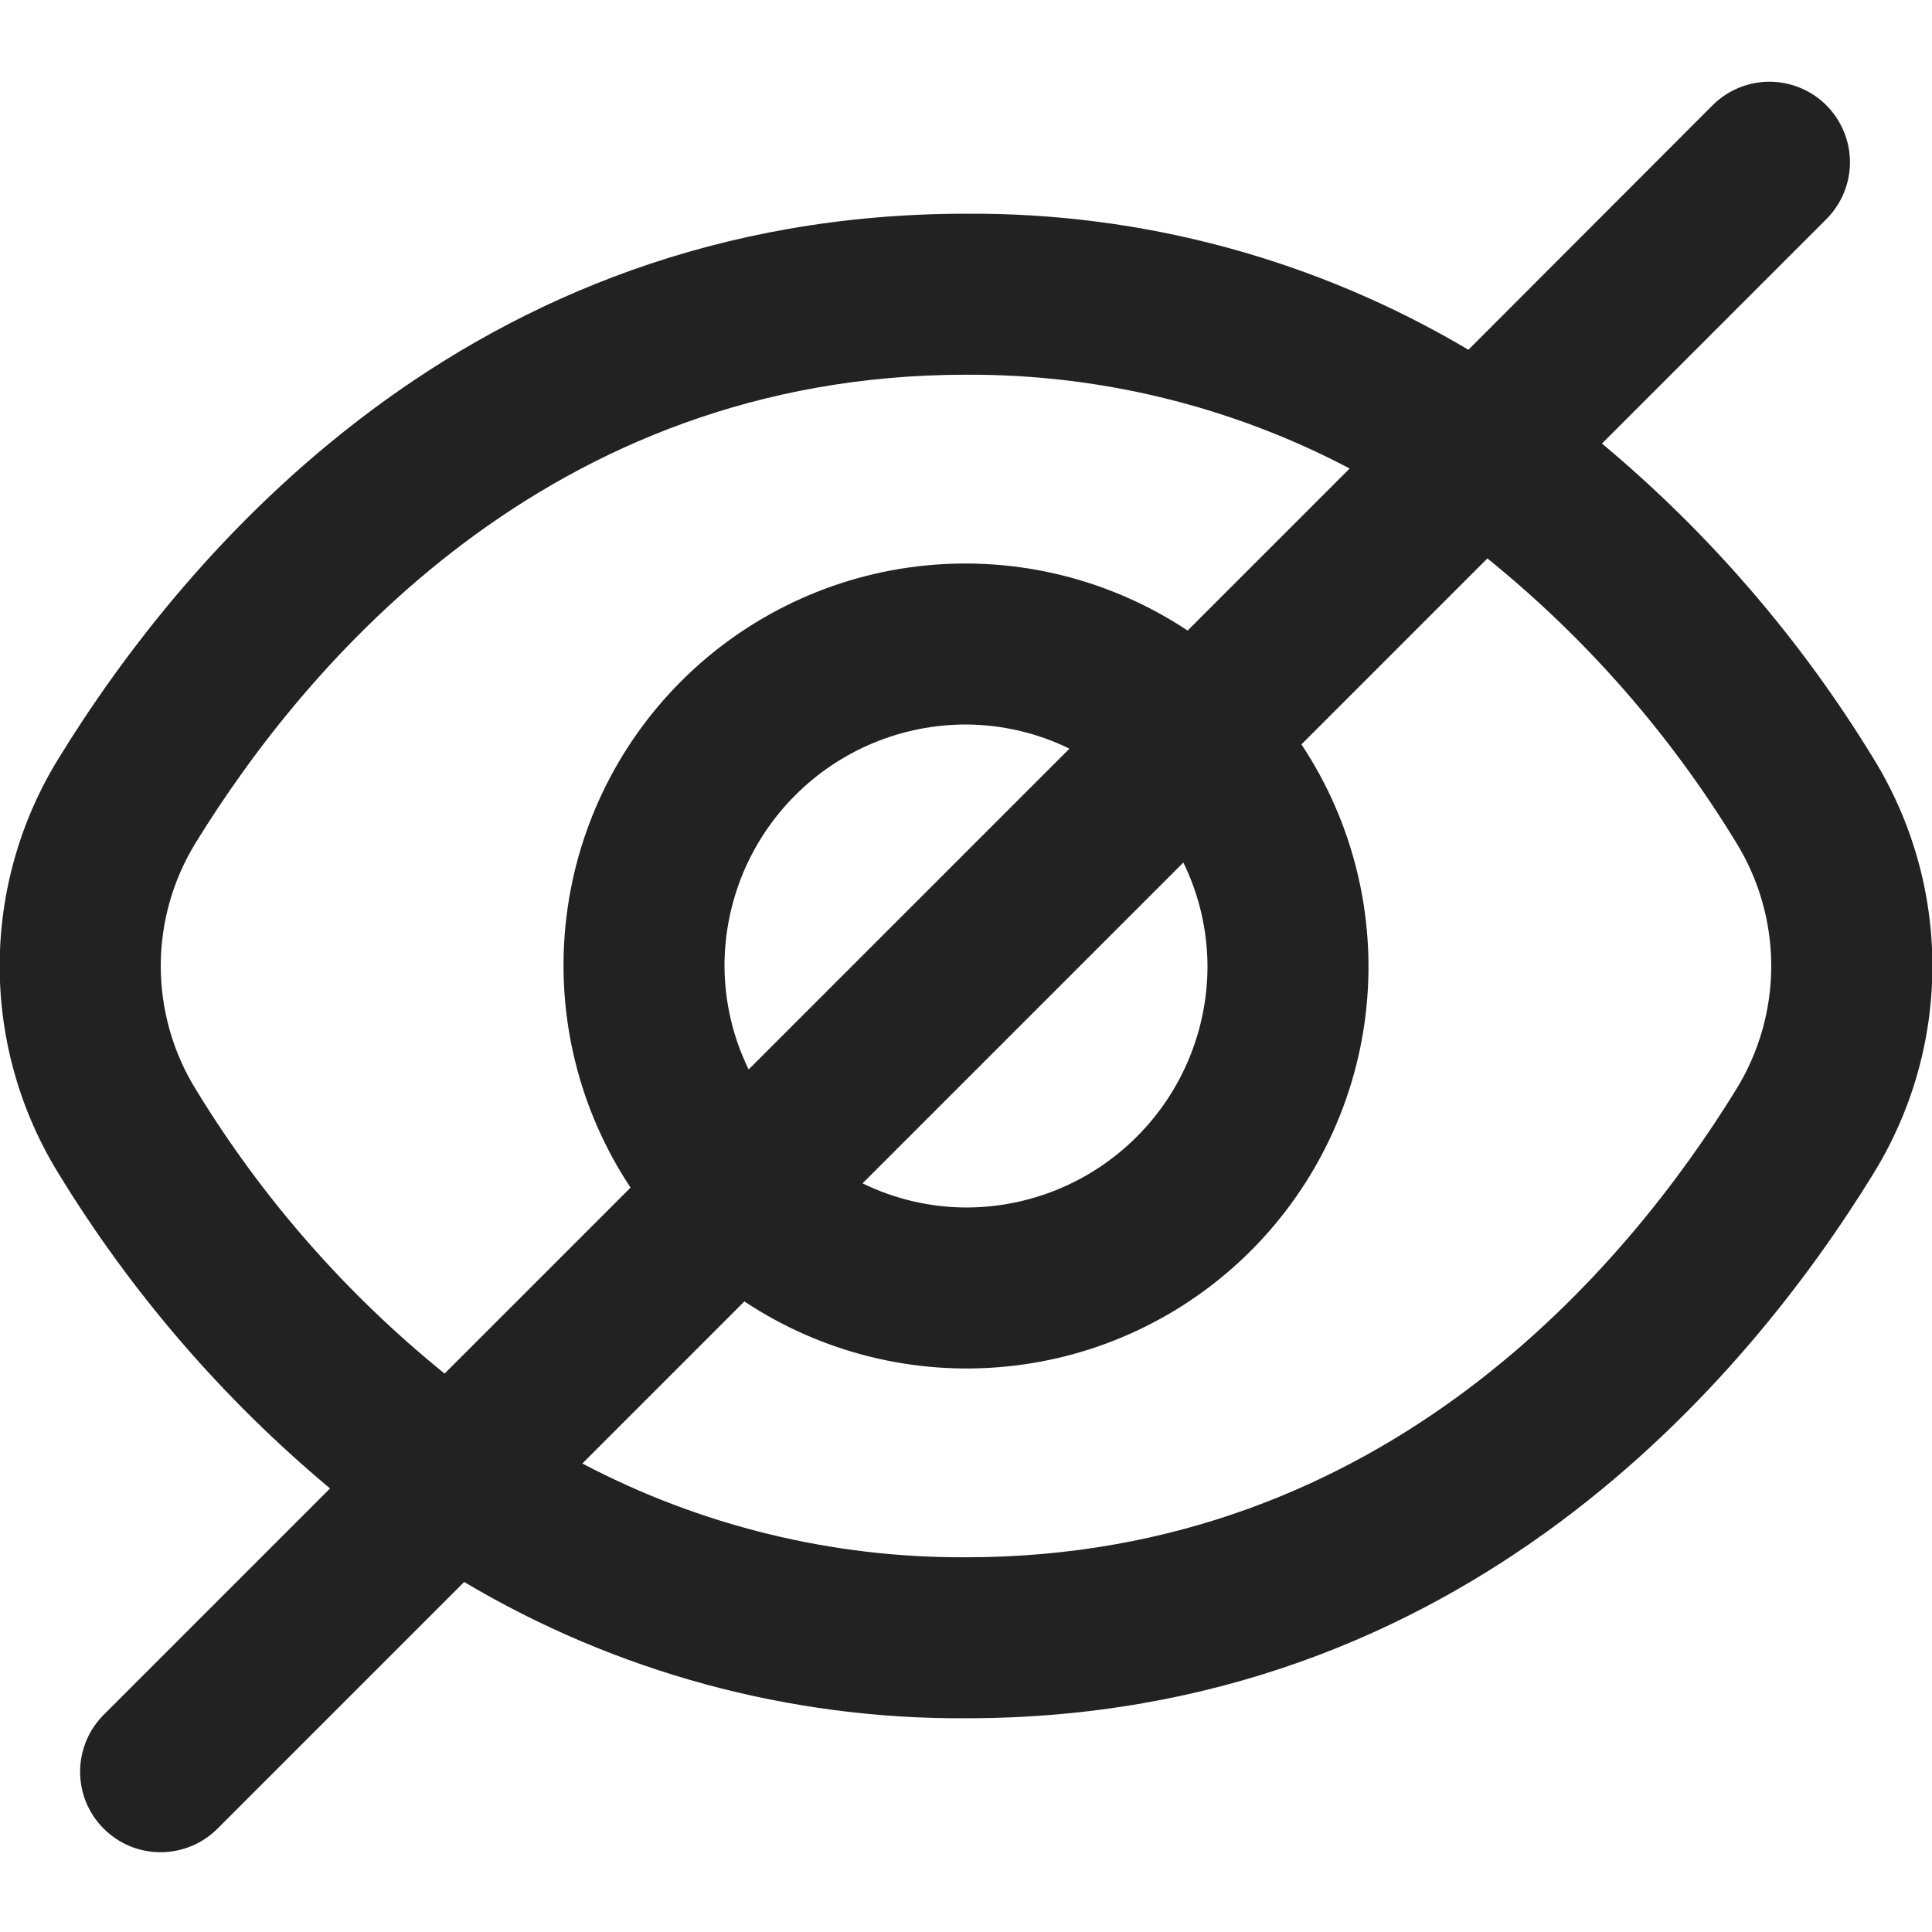 <svg width="24" height="24" viewBox="0 0 24 24" fill="none" xmlns="http://www.w3.org/2000/svg">
<g id="hide " clip-path="url(#clip0_33_1334)">
<path id="Vector" d="M23.271 9.419C22.368 7.941 21.23 6.62 19.9 5.51L22.7 2.71C22.882 2.521 22.983 2.269 22.981 2.007C22.978 1.744 22.873 1.494 22.688 1.308C22.503 1.123 22.252 1.018 21.989 1.015C21.727 1.013 21.475 1.114 21.286 1.296L18.241 4.345C16.353 3.224 14.195 2.639 12 2.655C5.809 2.655 2.281 6.893 0.729 9.419C0.25 10.194 -0.004 11.088 -0.004 12C-0.004 12.912 0.25 13.806 0.729 14.581C1.632 16.059 2.771 17.38 4.1 18.49L1.3 21.29C1.205 21.382 1.128 21.493 1.076 21.615C1.024 21.737 0.996 21.868 0.995 22.001C0.994 22.133 1.019 22.265 1.069 22.388C1.12 22.511 1.194 22.622 1.288 22.716C1.382 22.81 1.493 22.884 1.616 22.935C1.739 22.985 1.871 23.01 2.003 23.009C2.136 23.008 2.267 22.98 2.389 22.928C2.511 22.876 2.622 22.799 2.714 22.704L5.766 19.652C7.651 20.773 9.807 21.358 12 21.345C18.191 21.345 21.719 17.107 23.271 14.581C23.75 13.806 24.005 12.912 24.005 12C24.005 11.088 23.75 10.194 23.271 9.419ZM2.433 13.534C2.148 13.073 1.997 12.542 1.997 12C1.997 11.458 2.148 10.927 2.433 10.466C3.767 8.3 6.782 4.655 12 4.655C13.66 4.646 15.297 5.046 16.766 5.82L14.753 7.833C13.793 7.196 12.642 6.91 11.495 7.025C10.349 7.139 9.277 7.647 8.462 8.462C7.647 9.277 7.139 10.348 7.025 11.495C6.91 12.642 7.196 13.793 7.833 14.753L5.523 17.063C4.298 16.073 3.253 14.879 2.433 13.534ZM15 12C15 12.796 14.684 13.559 14.121 14.121C13.559 14.684 12.796 15 12 15C11.555 14.998 11.115 14.896 10.715 14.7L14.7 10.715C14.896 11.115 14.998 11.555 15 12ZM9 12C9 11.204 9.316 10.441 9.879 9.879C10.441 9.316 11.204 9 12 9C12.445 9.002 12.885 9.104 13.285 9.3L9.3 13.285C9.104 12.885 9.002 12.445 9 12ZM21.567 13.534C20.233 15.7 17.218 19.345 12 19.345C10.34 19.354 8.703 18.954 7.234 18.18L9.247 16.167C10.207 16.804 11.358 17.09 12.505 16.975C13.652 16.861 14.723 16.353 15.538 15.538C16.353 14.723 16.861 13.651 16.975 12.505C17.09 11.358 16.804 10.207 16.167 9.247L18.477 6.937C19.702 7.927 20.747 9.121 21.567 10.466C21.852 10.927 22.003 11.458 22.003 12C22.003 12.542 21.852 13.073 21.567 13.534Z" fill="#222222"/>
</g>
<defs>
<clipPath id="clip0_33_1334">
<rect width="24" height="24" fill="white"/>
</clipPath>
</defs>
</svg>
